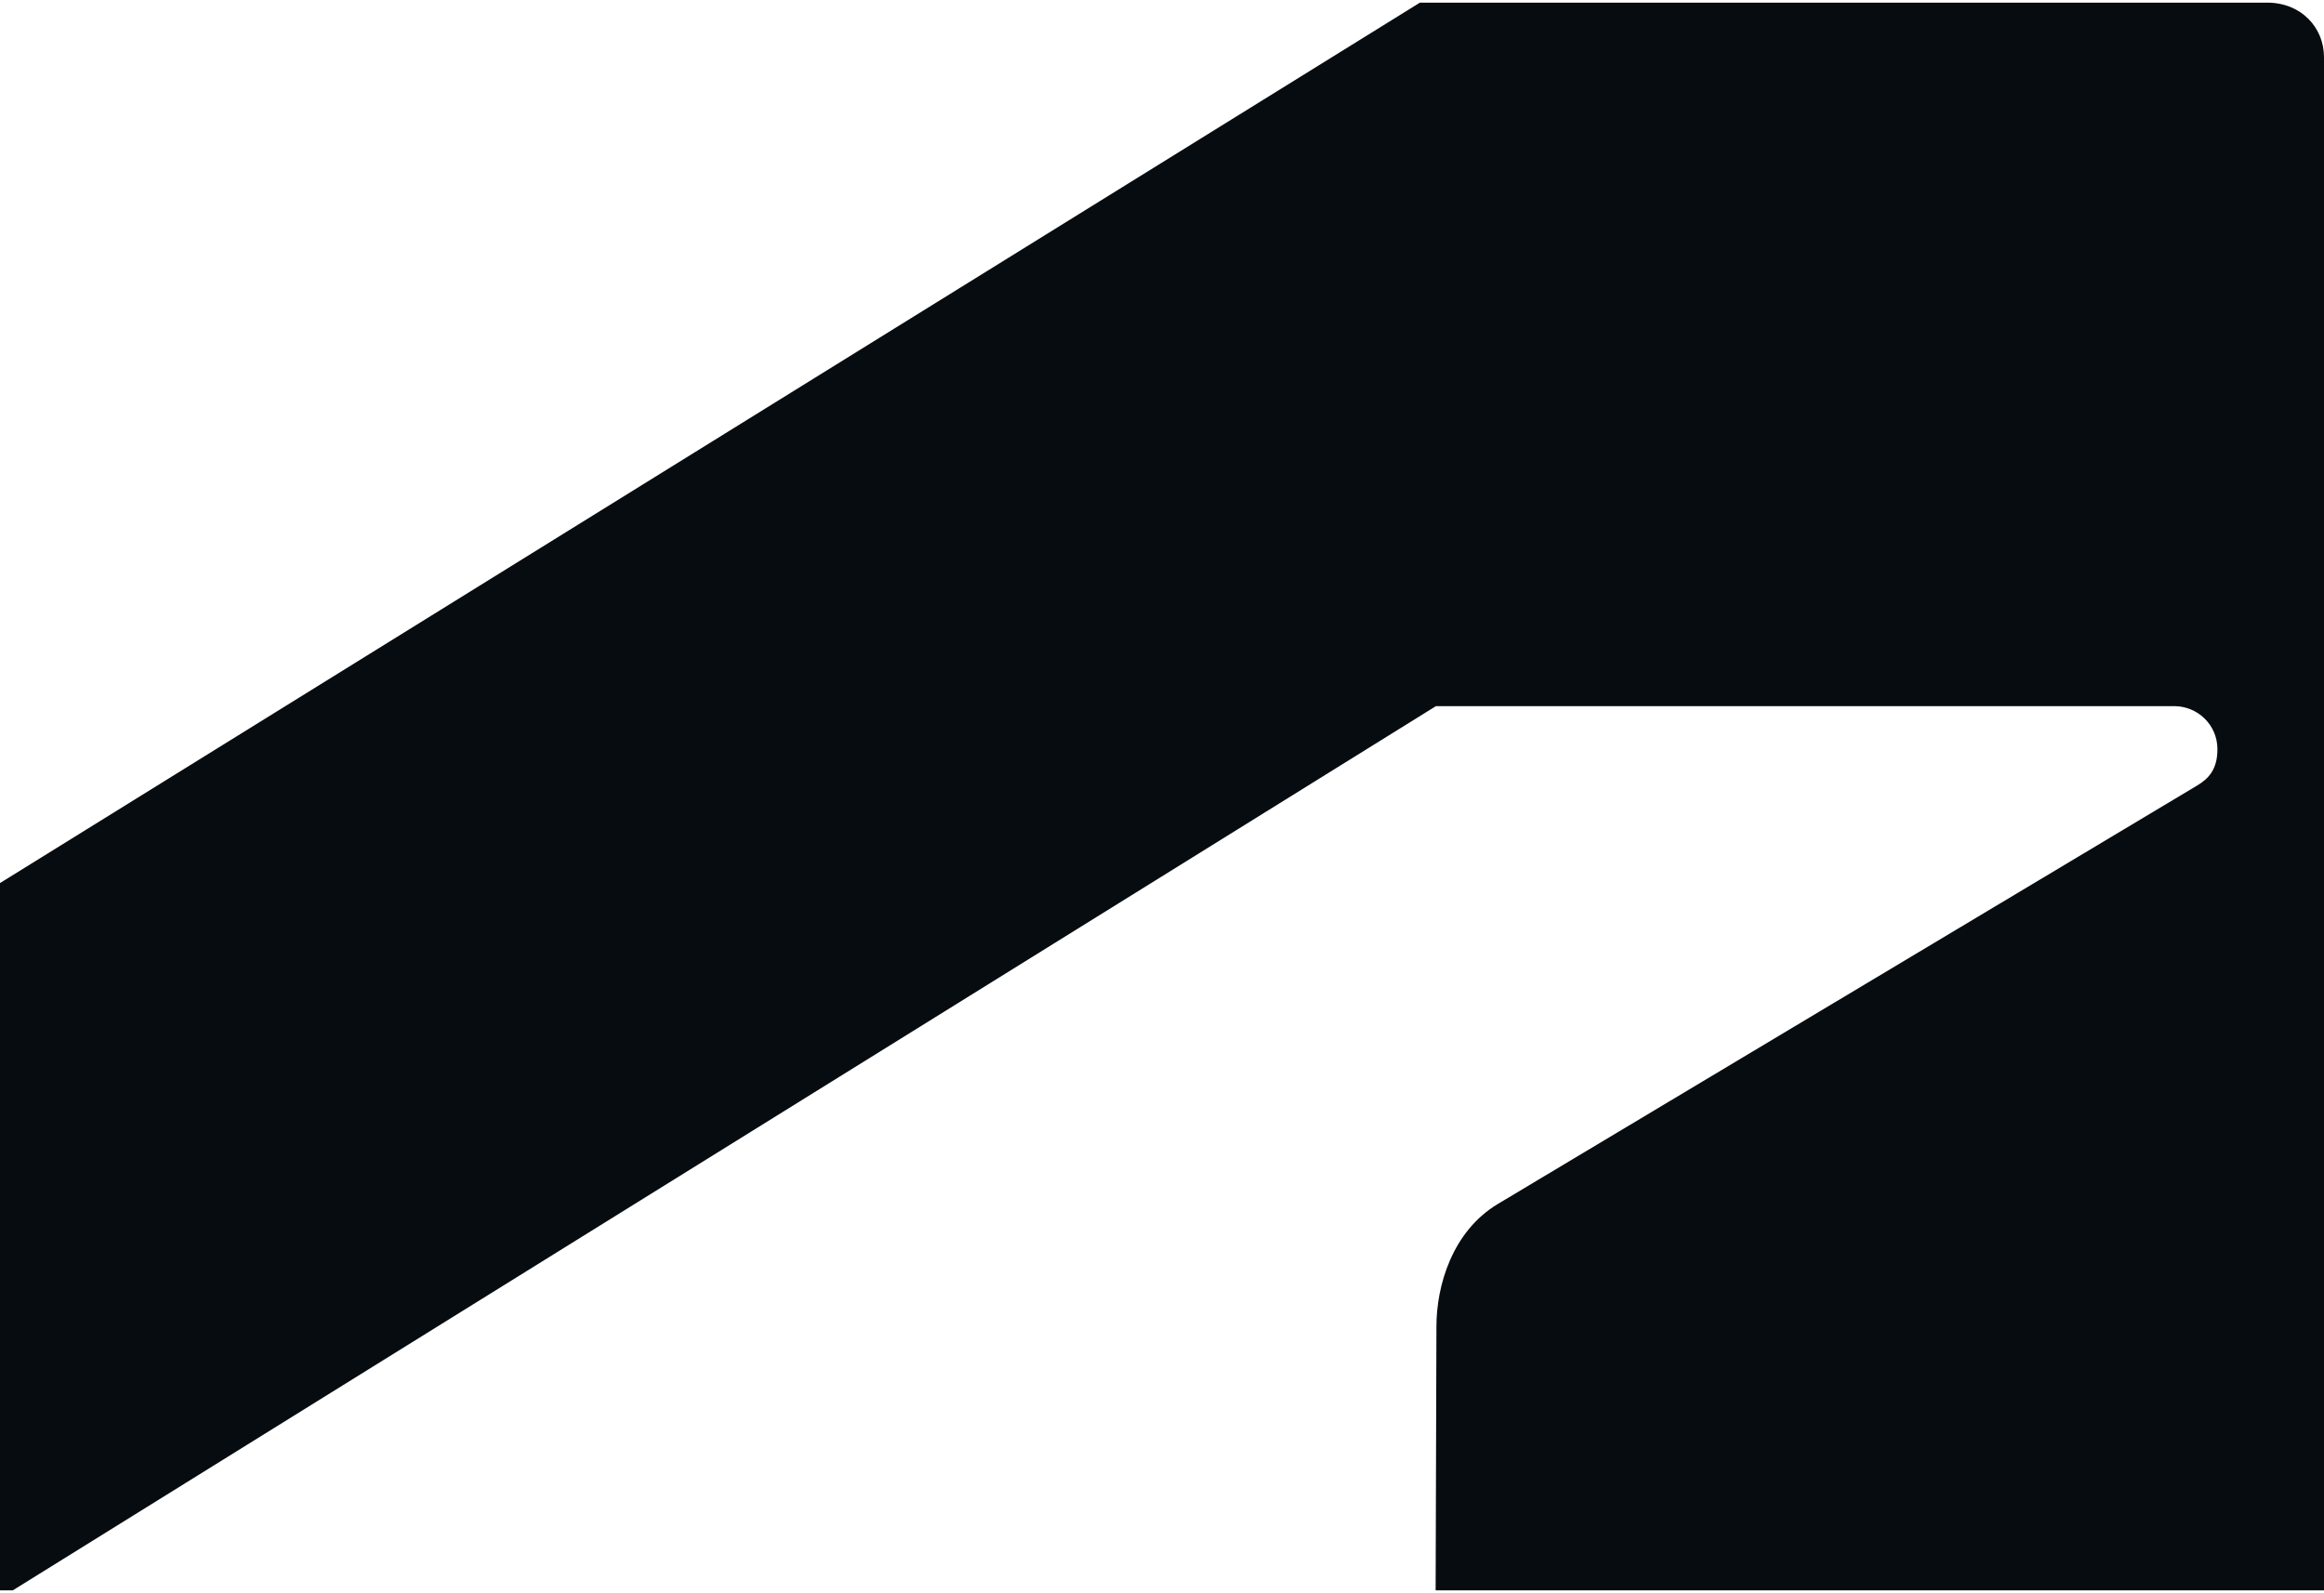 <svg width="35" height="24" viewBox="0 0 35 24" fill="none" xmlns="http://www.w3.org/2000/svg">
<path id="Vector" d="M0.188 23.959L21.625 10.637H32.746C33.089 10.637 33.395 10.911 33.395 11.286C33.395 11.592 33.26 11.731 33.089 11.833L22.556 18.137C21.87 18.549 21.633 19.369 21.633 19.981L21.621 23.956H35V0.861C35 0.416 34.657 0.04 34.146 0.04H21.384L0 13.302V23.956H0.188V23.959Z" fill="#070C10"/>
</svg>
